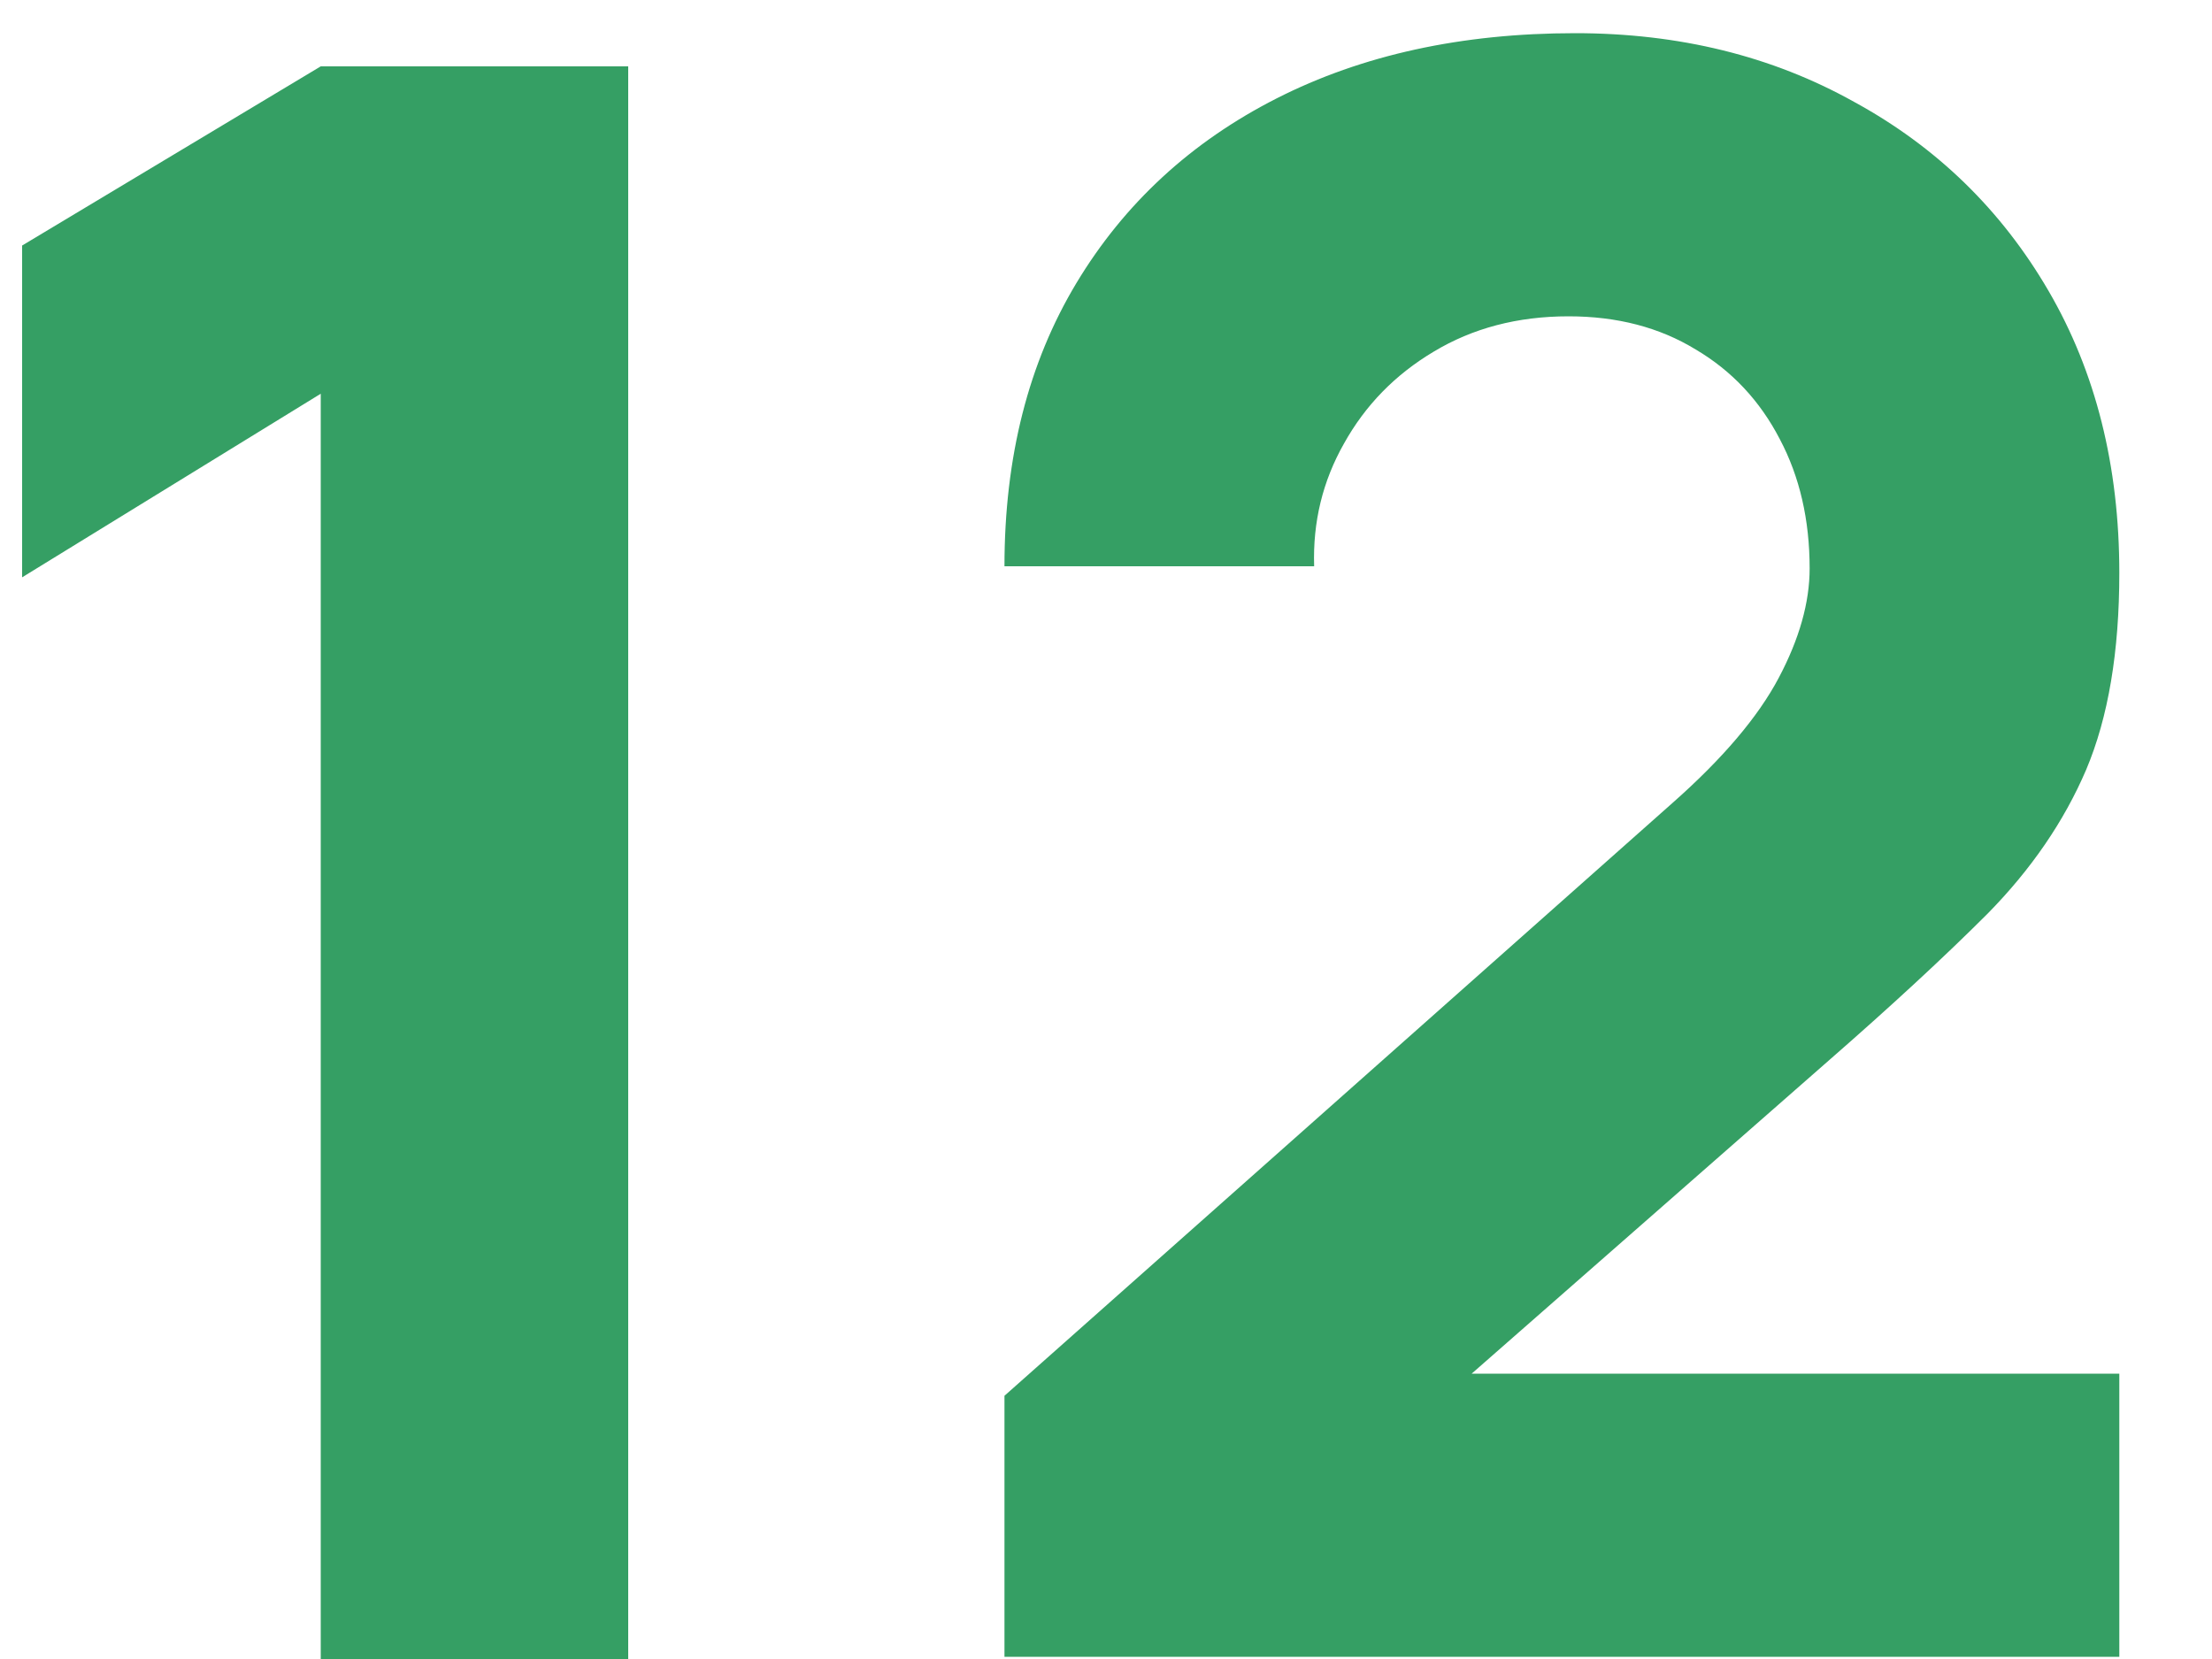 <svg width="20" height="15" viewBox="0 0 20 15" fill="none" xmlns="http://www.w3.org/2000/svg">
<path d="M2.9 15V3.56L0.2 5.22V2.22L2.9 0.6H5.68V15H2.9ZM9.082 14.98V12.62L15.122 7.26C15.575 6.86 15.895 6.483 16.082 6.13C16.269 5.777 16.362 5.447 16.362 5.14C16.362 4.7 16.272 4.31 16.092 3.97C15.912 3.623 15.659 3.353 15.332 3.16C15.005 2.96 14.622 2.86 14.182 2.86C13.722 2.86 13.315 2.967 12.962 3.18C12.615 3.387 12.345 3.663 12.152 4.01C11.959 4.35 11.869 4.72 11.882 5.12H9.082C9.082 4.133 9.299 3.28 9.732 2.56C10.165 1.84 10.769 1.283 11.542 0.89C12.315 0.497 13.215 0.3 14.242 0.3C15.182 0.3 16.022 0.507 16.762 0.92C17.509 1.327 18.095 1.897 18.522 2.63C18.949 3.363 19.162 4.213 19.162 5.18C19.162 5.893 19.062 6.487 18.862 6.96C18.662 7.427 18.365 7.86 17.972 8.26C17.579 8.653 17.095 9.1 16.522 9.6L12.622 13.02L12.402 12.42H19.162V14.98H9.082Z" fill="#359F64"/>
</svg>
